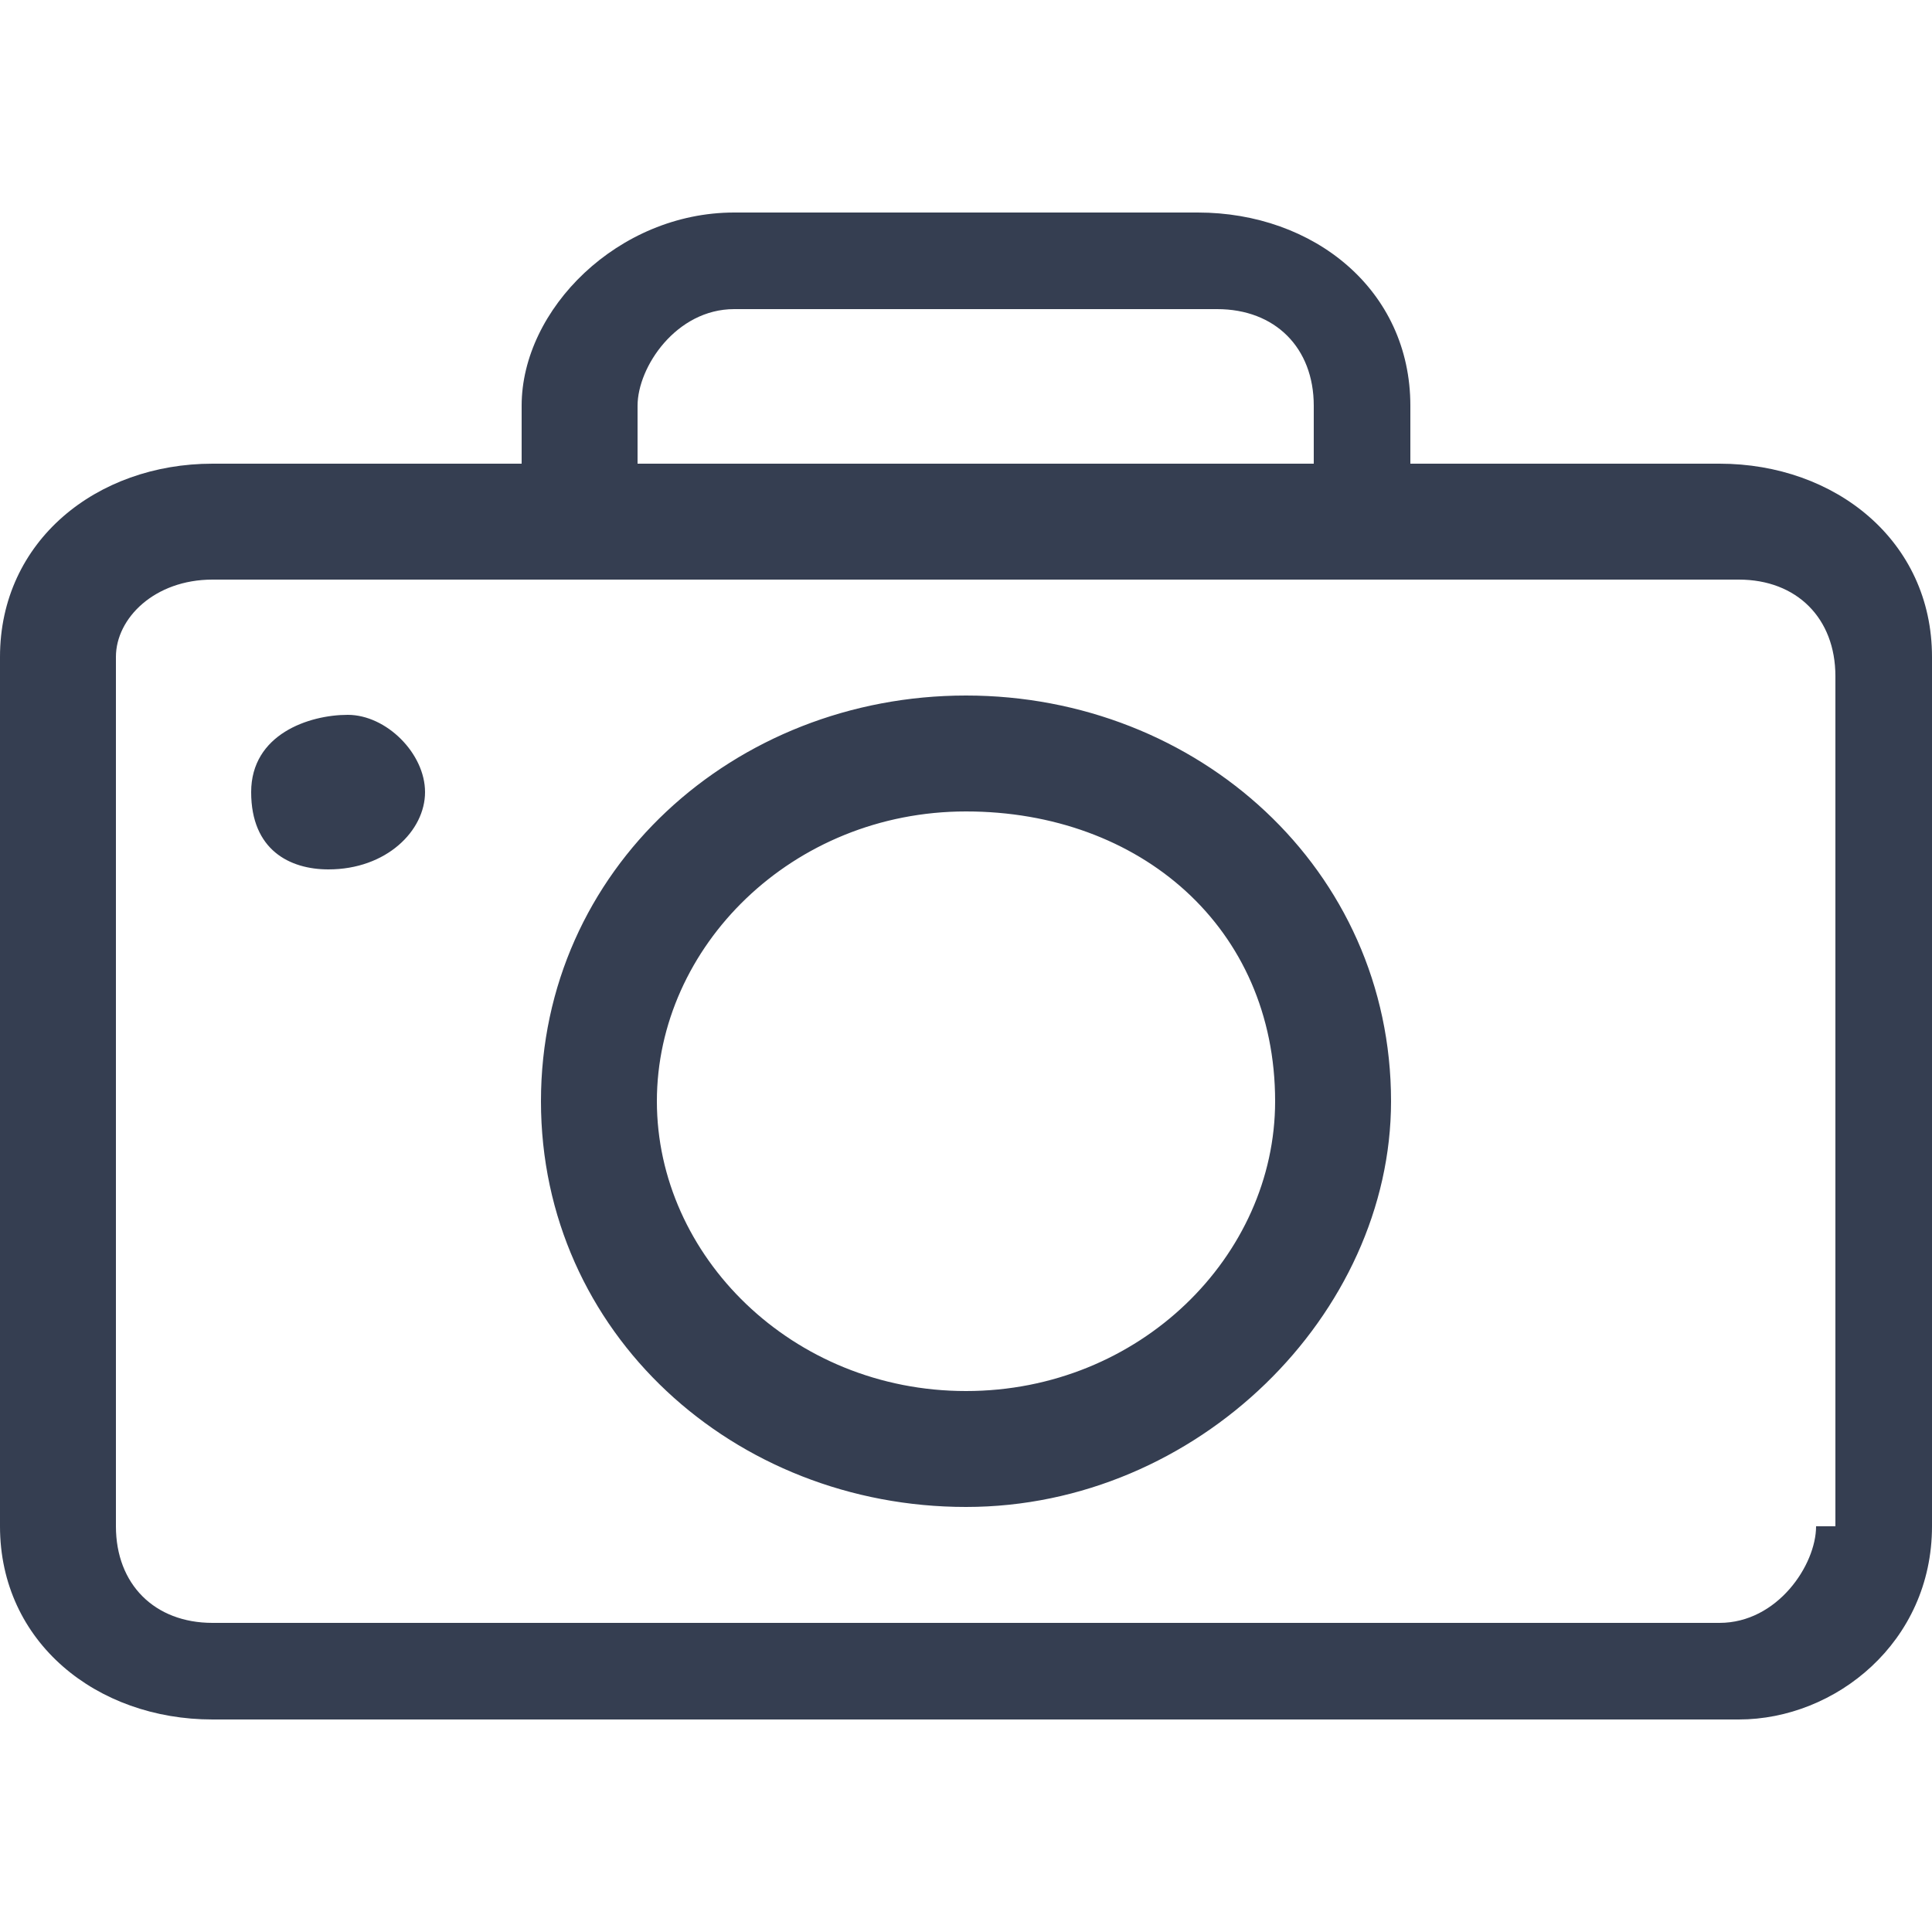 <?xml version="1.0" encoding="utf-8"?>
<!-- Generator: Adobe Illustrator 23.1.0, SVG Export Plug-In . SVG Version: 6.00 Build 0)  -->
<svg version="1.1" id="Layer_1" xmlns="http://www.w3.org/2000/svg" xmlns:xlink="http://www.w3.org/1999/xlink" x="0px" y="0px"
	 viewBox="0 0 10 10" style="enable-background:new 0 0 10 10;" xml:space="preserve">
<style type="text/css">
	.st0{clip-path:url(#SVGID_2_);fill:#353E51;}
</style>
<g>
	<g>
		<defs>
			<rect id="SVGID_1_" y="1.1" width="10" height="7.9"/>
		</defs>
		<clipPath id="SVGID_2_">
			<use xlink:href="#SVGID_1_"  style="overflow:visible;"/>
		</clipPath>
		<path class="st0" d="M2.2,4.1c0-0.2-0.2-0.4-0.4-0.4S1.3,3.8,1.3,4.1s0.2,0.4,0.4,0.4C2,4.5,2.2,4.3,2.2,4.1 M6.6,5.7
			c0,0.8-0.7,1.5-1.6,1.5S3.4,6.5,3.4,5.7c0-0.8,0.7-1.5,1.6-1.5S6.6,4.8,6.6,5.7 M7.2,5.7c0-1.2-1-2.1-2.2-2.1S2.8,4.5,2.8,5.7
			s1,2.1,2.2,2.1S7.2,6.8,7.2,5.7 M9.4,7.9c0,0.2-0.2,0.5-0.5,0.5H1.1c-0.3,0-0.5-0.2-0.5-0.5V3.4C0.6,3.2,0.8,3,1.1,3h7.9
			c0.3,0,0.5,0.2,0.5,0.5V7.9z M3.3,2.4V2.1c0-0.2,0.2-0.5,0.5-0.5h2.5c0.3,0,0.5,0.2,0.5,0.5v0.3H3.3 M10,7.9V3.4
			c0-0.6-0.5-1-1.1-1H7.3V2.1c0-0.6-0.5-1-1.1-1H3.8c-0.6,0-1.1,0.5-1.1,1v0.3H1.1C0.5,2.4,0,2.8,0,3.4v4.5c0,0.6,0.5,1,1.1,1h7.9
			C9.5,8.9,10,8.5,10,7.9"/>
	</g>
</g>
</svg>
